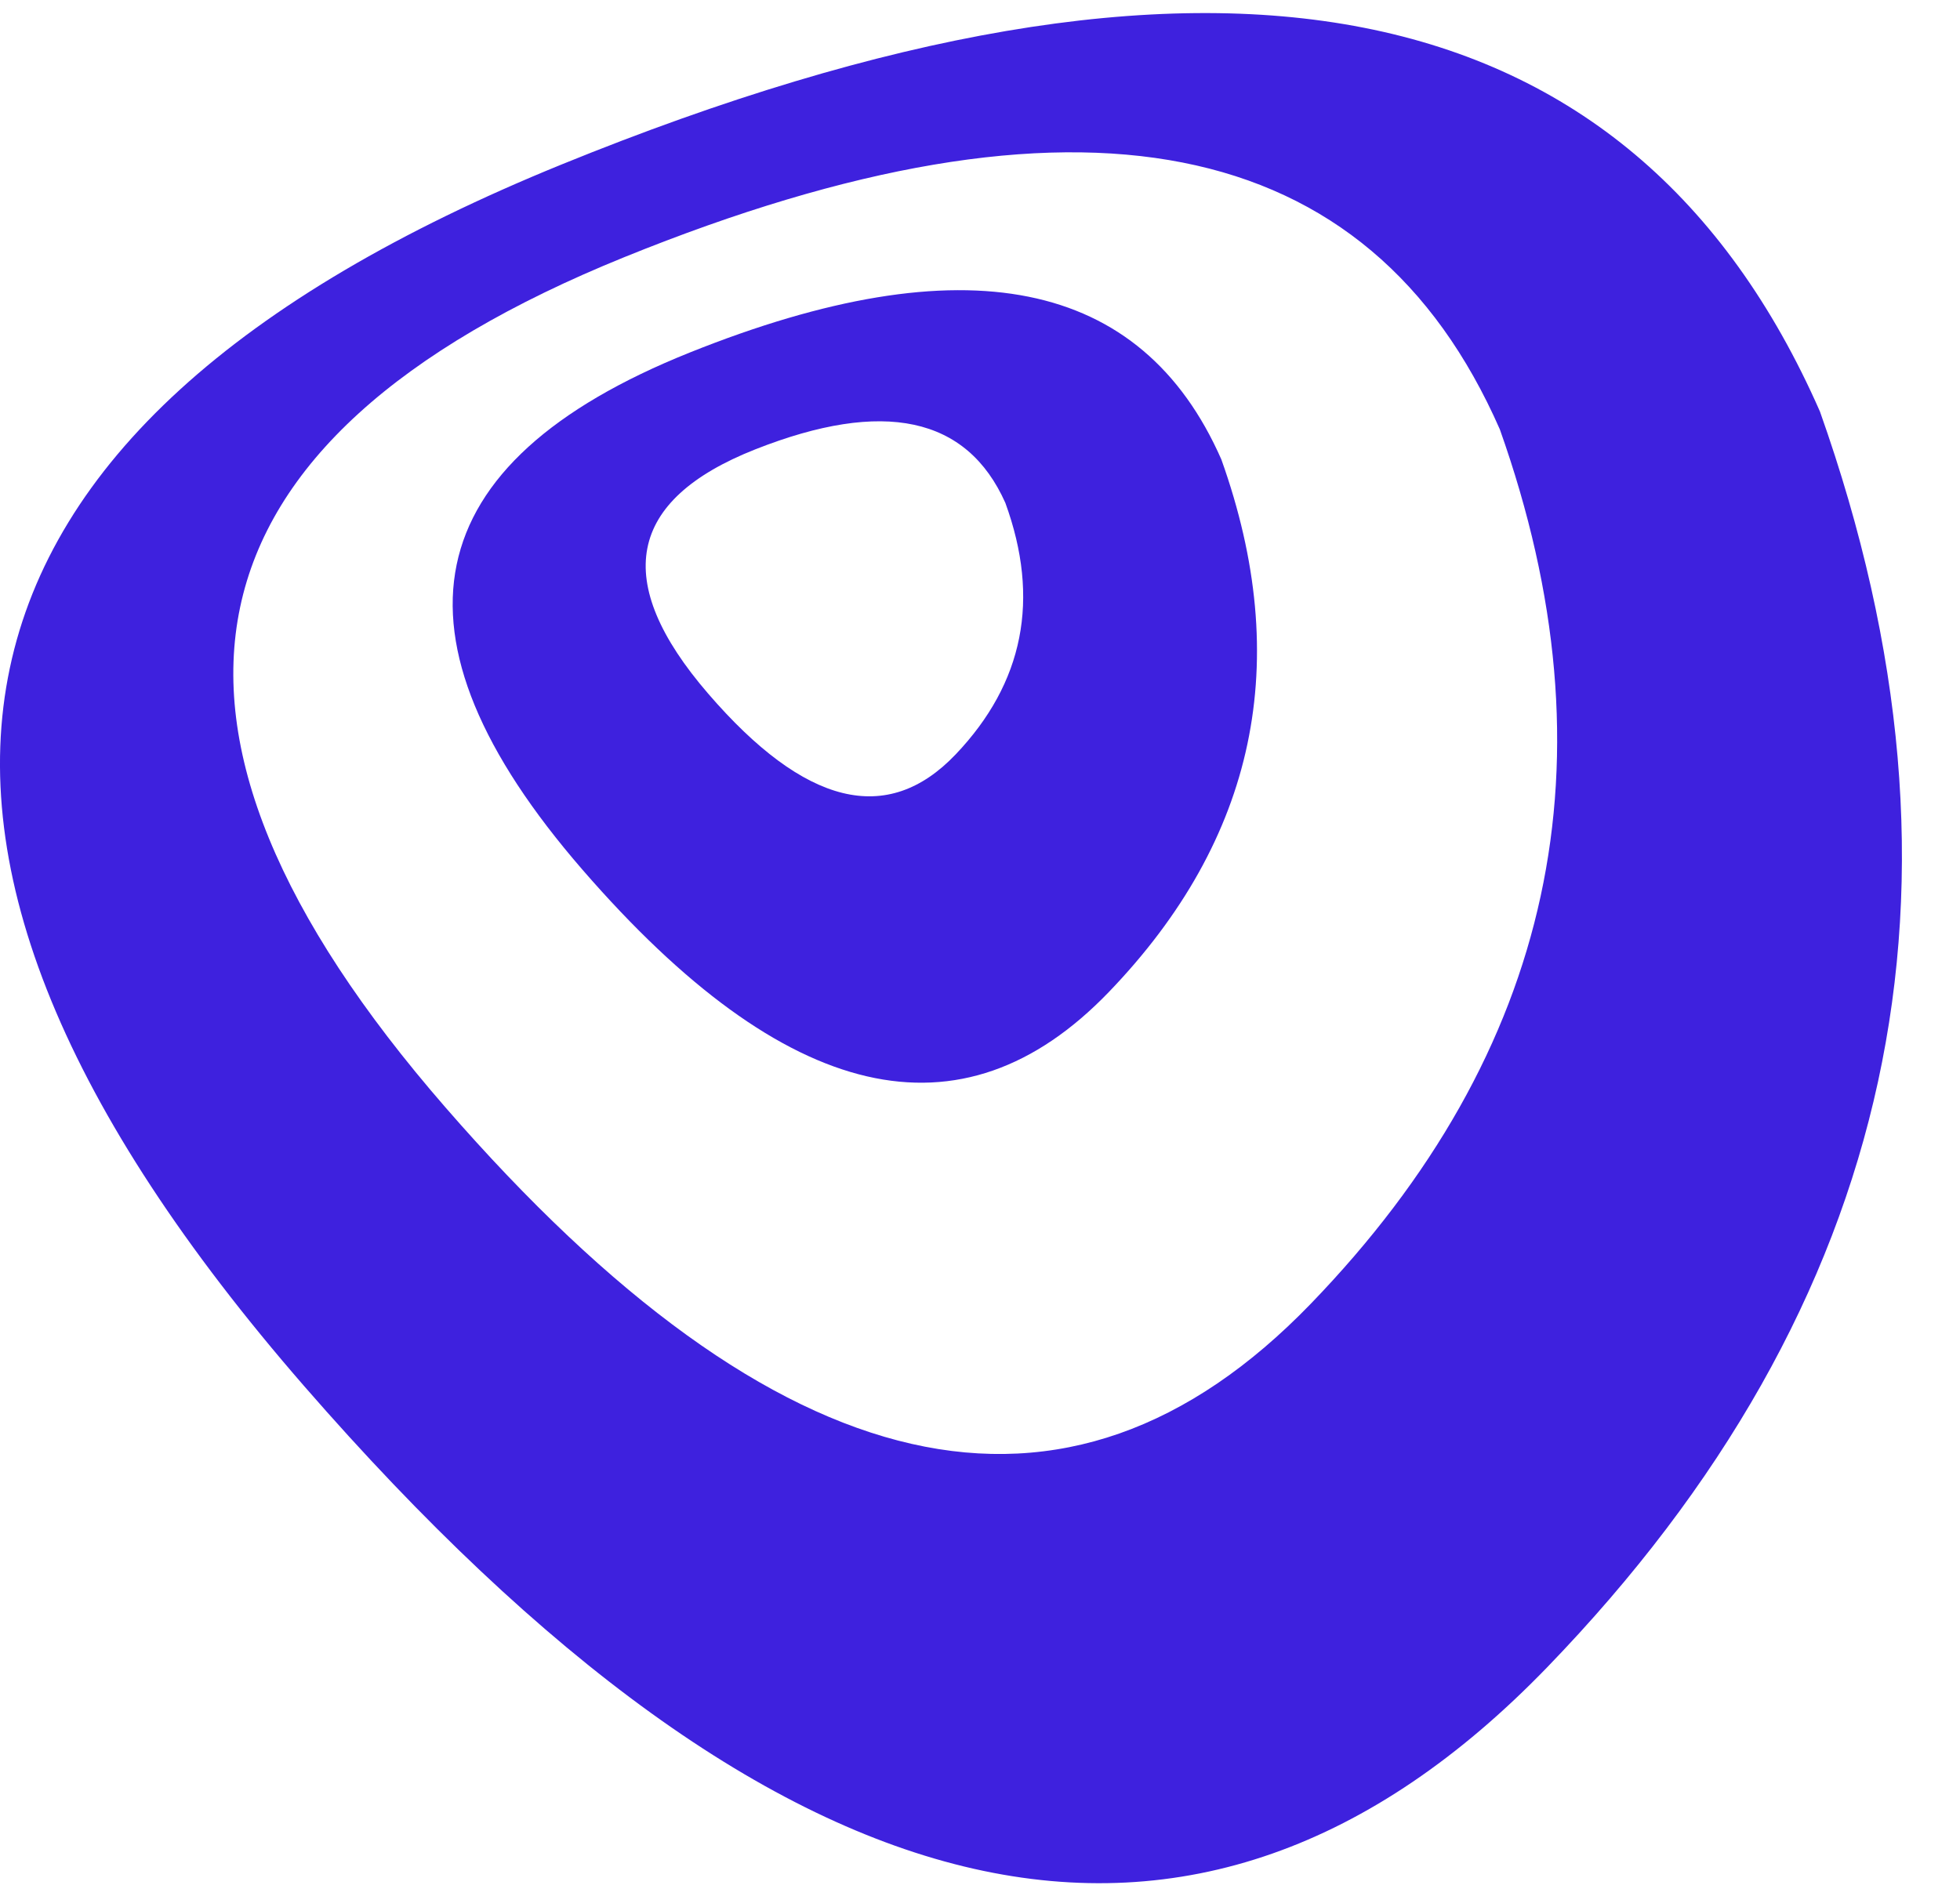 <svg width="31" height="30" viewBox="0 0 31 30" fill="none" xmlns="http://www.w3.org/2000/svg">
<path fill-rule="evenodd" clip-rule="evenodd" d="M24.469 26.379C30.009 20.647 31.448 14.025 28.785 6.511C25.8 -0.282 19.167 -1.585 8.885 2.601C-1.397 6.787 -2.755 13.229 4.81 21.928C12.376 30.626 18.928 32.11 24.469 26.379ZM20.729 20.629C24.582 16.64 25.58 12.028 23.722 6.793C21.65 2.073 17.034 1.165 9.875 4.068C2.716 6.971 1.772 11.454 7.043 17.517C12.313 23.581 16.875 24.617 20.729 20.629Z" fill="#3E21DE"/>
<path fill-rule="evenodd" clip-rule="evenodd" d="M17.537 15.695C19.866 13.274 20.46 10.465 19.317 7.268C18.055 4.399 15.25 3.836 10.905 5.579C6.559 7.323 5.995 10.05 9.214 13.761C12.432 17.472 15.207 18.116 17.537 15.695ZM15.114 11.936C16.193 10.803 16.455 9.476 15.901 7.956C15.293 6.591 13.975 6.308 11.946 7.109C9.918 7.91 9.669 9.198 11.2 10.973C12.73 12.748 14.035 13.069 15.114 11.936Z" fill="#3E21DE"/>
</svg>
